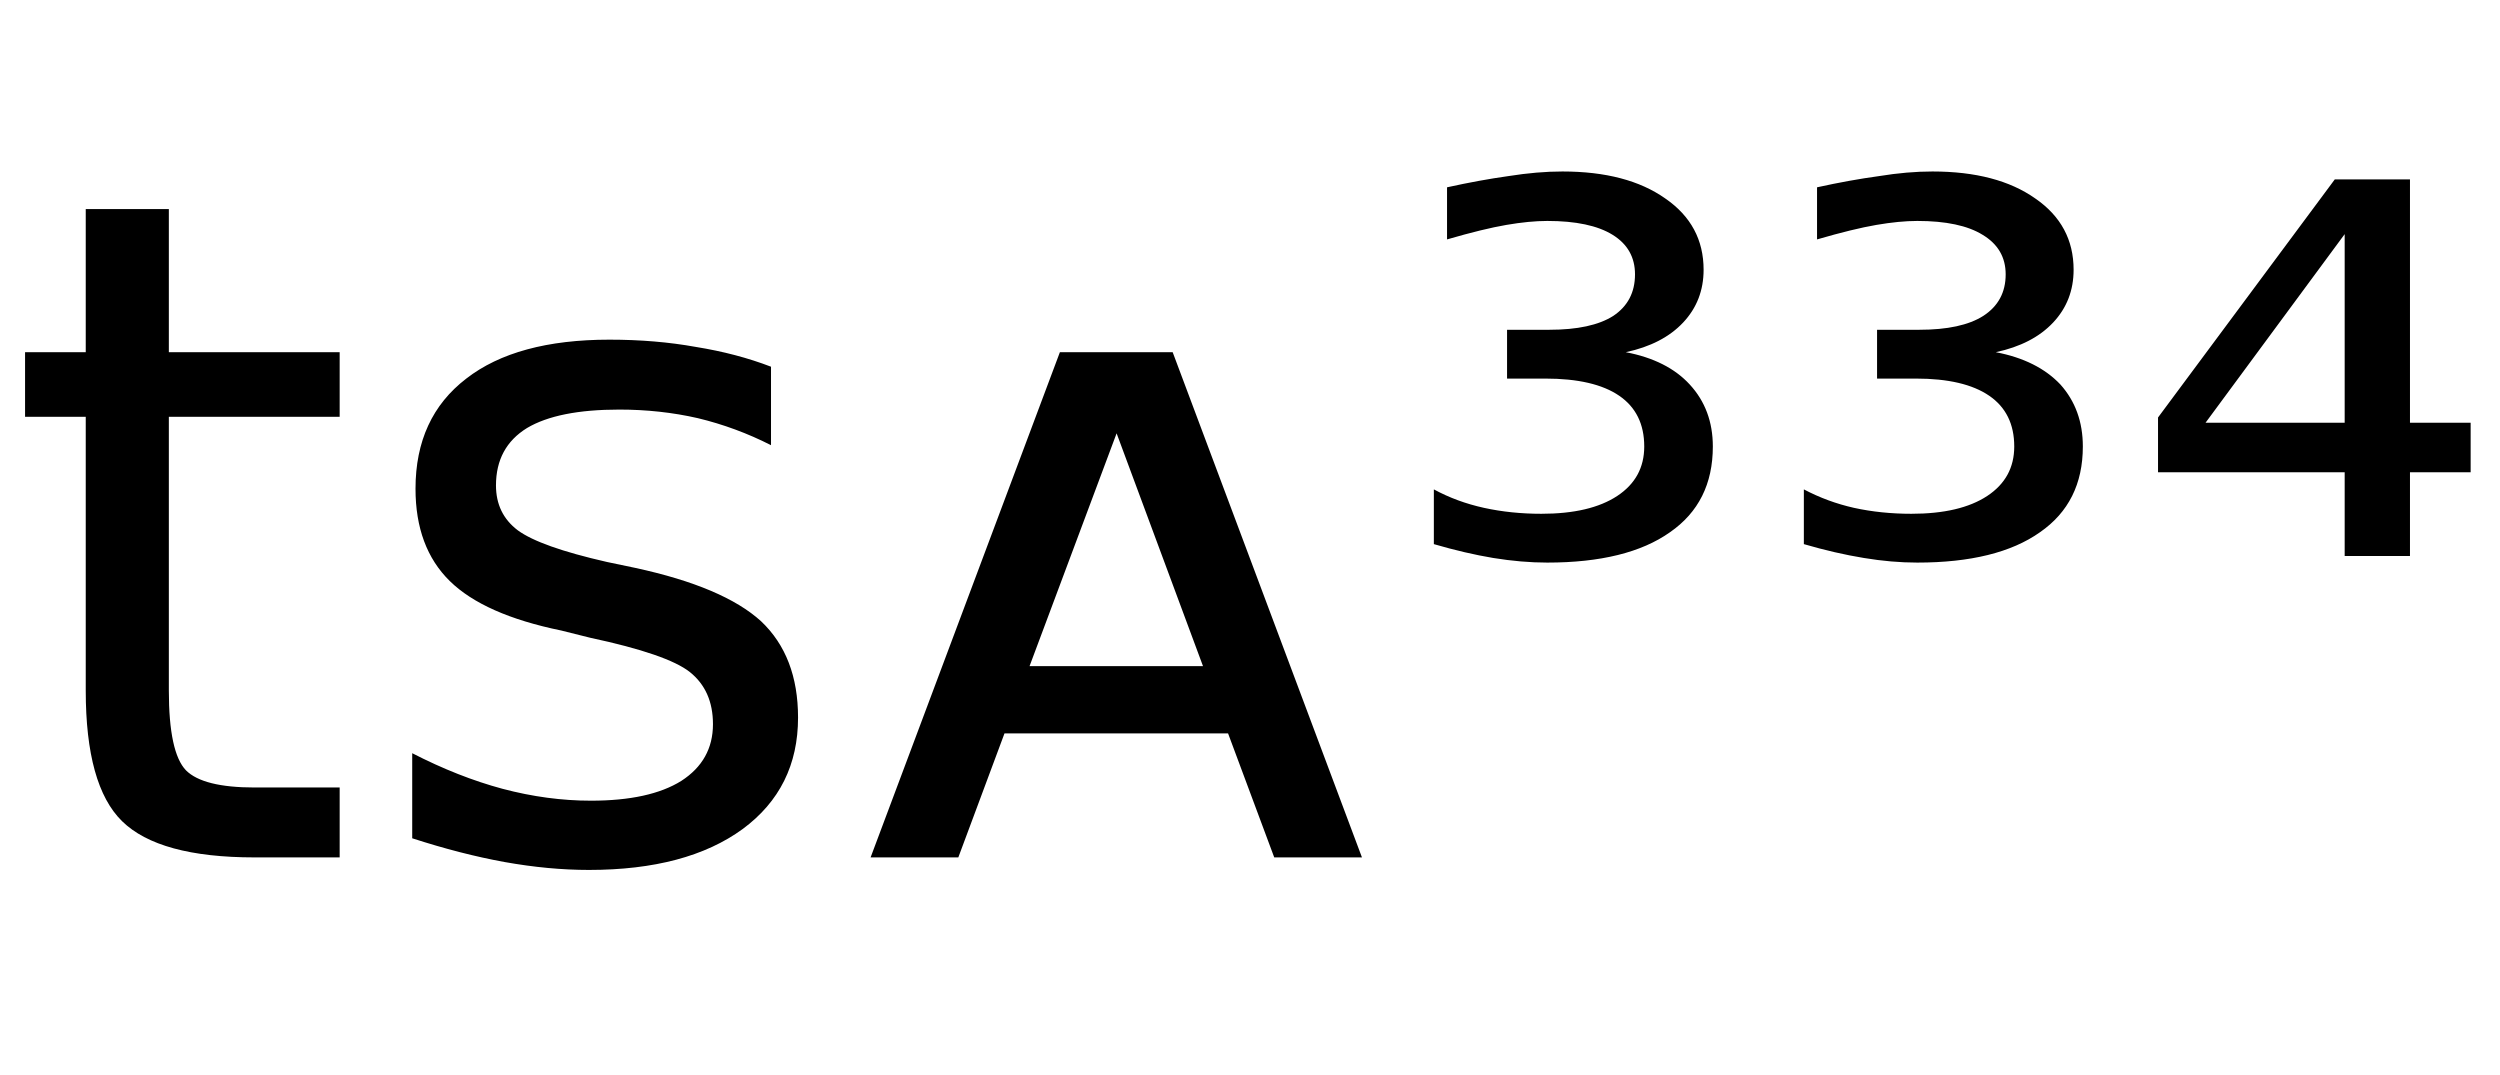 <svg height="16.297" width="37.905" xmlns="http://www.w3.org/2000/svg" ><path d="M1.30 3.17L2.56 3.17L2.56 5.34L5.15 5.34L5.15 6.32L2.56 6.32L2.56 10.47Q2.56 11.41 2.82 11.68Q3.08 11.94 3.86 11.94L3.86 11.94L5.15 11.94L5.15 13.00L3.86 13.00Q2.41 13.00 1.85 12.45Q1.30 11.91 1.30 10.47L1.30 10.47L1.30 6.32L0.38 6.32L0.38 5.34L1.30 5.34L1.30 3.17ZM11.69 5.56L11.69 5.56L11.69 6.75Q11.16 6.48 10.58 6.34Q10.01 6.21 9.39 6.21L9.39 6.21Q8.46 6.21 7.99 6.49Q7.52 6.78 7.52 7.36L7.52 7.36Q7.52 7.79 7.85 8.04Q8.19 8.29 9.20 8.52L9.20 8.52L9.63 8.61Q10.97 8.90 11.54 9.42Q12.10 9.95 12.10 10.88L12.10 10.88Q12.10 11.95 11.26 12.57Q10.41 13.19 8.93 13.19L8.93 13.19Q8.32 13.19 7.65 13.07Q6.99 12.95 6.25 12.71L6.25 12.71L6.25 11.42Q6.95 11.78 7.62 11.96Q8.30 12.14 8.96 12.14L8.96 12.14Q9.85 12.14 10.33 11.84Q10.81 11.53 10.81 10.98L10.81 10.98Q10.81 10.47 10.46 10.19Q10.12 9.92 8.95 9.67L8.95 9.67L8.51 9.56Q7.34 9.32 6.82 8.81Q6.30 8.30 6.30 7.41L6.30 7.41Q6.30 6.33 7.07 5.74Q7.83 5.15 9.24 5.15L9.24 5.15Q9.94 5.15 10.55 5.26Q11.17 5.36 11.69 5.56ZM17.78 5.34L20.65 13.00L19.32 13.00L18.62 11.12L15.23 11.12L14.53 13.00L13.20 13.00L16.07 5.34L17.78 5.34ZM16.93 6.57L15.61 10.10L18.24 10.10L16.93 6.57ZM24.65 5.34L24.65 5.34Q25.28 5.46 25.62 5.83Q25.97 6.21 25.97 6.77L25.97 6.77Q25.97 7.62 25.32 8.07Q24.67 8.53 23.46 8.53L23.46 8.53Q23.07 8.53 22.64 8.46Q22.22 8.39 21.74 8.25L21.74 8.25L21.74 7.42Q22.09 7.61 22.50 7.70Q22.91 7.79 23.37 7.79L23.37 7.79Q24.11 7.79 24.52 7.52Q24.93 7.25 24.93 6.77L24.93 6.77Q24.93 6.26 24.55 6.00Q24.17 5.74 23.43 5.74L23.43 5.74L22.85 5.74L22.85 5.00L23.49 5.00Q24.13 5.00 24.46 4.79Q24.79 4.57 24.79 4.16L24.79 4.16Q24.79 3.77 24.45 3.56Q24.11 3.35 23.46 3.35L23.46 3.35Q23.19 3.35 22.84 3.41Q22.49 3.47 21.94 3.63L21.94 3.63L21.94 2.84Q22.44 2.73 22.87 2.67Q23.31 2.60 23.69 2.60L23.69 2.60Q24.67 2.60 25.25 3.01Q25.83 3.41 25.83 4.09L25.83 4.09Q25.83 4.56 25.52 4.89Q25.21 5.22 24.65 5.34ZM30.26 5.34L30.26 5.34Q30.89 5.46 31.24 5.83Q31.58 6.21 31.58 6.77L31.58 6.77Q31.58 7.62 30.93 8.07Q30.28 8.53 29.07 8.53L29.07 8.53Q28.68 8.53 28.26 8.46Q27.83 8.39 27.35 8.25L27.35 8.25L27.35 7.42Q27.71 7.61 28.11 7.70Q28.52 7.79 28.98 7.79L28.98 7.79Q29.72 7.79 30.13 7.52Q30.54 7.25 30.54 6.77L30.54 6.77Q30.54 6.26 30.16 6.00Q29.78 5.74 29.05 5.74L29.05 5.74L28.46 5.74L28.46 5.00L29.10 5.00Q29.74 5.00 30.07 4.79Q30.41 4.57 30.41 4.16L30.41 4.16Q30.41 3.77 30.06 3.56Q29.72 3.35 29.07 3.35L29.07 3.35Q28.80 3.35 28.45 3.41Q28.10 3.47 27.55 3.63L27.55 3.63L27.55 2.84Q28.05 2.73 28.49 2.67Q28.92 2.60 29.30 2.60L29.30 2.60Q30.28 2.60 30.86 3.01Q31.44 3.41 31.44 4.09L31.44 4.09Q31.44 4.56 31.13 4.89Q30.82 5.22 30.26 5.34ZM35.55 6.41L35.55 3.55L33.44 6.41L35.55 6.41ZM32.72 6.33L35.40 2.72L36.54 2.72L36.54 6.41L37.46 6.41L37.46 7.16L36.54 7.16L36.54 8.43L35.55 8.43L35.55 7.16L32.72 7.16L32.72 6.33Z"></path></svg>